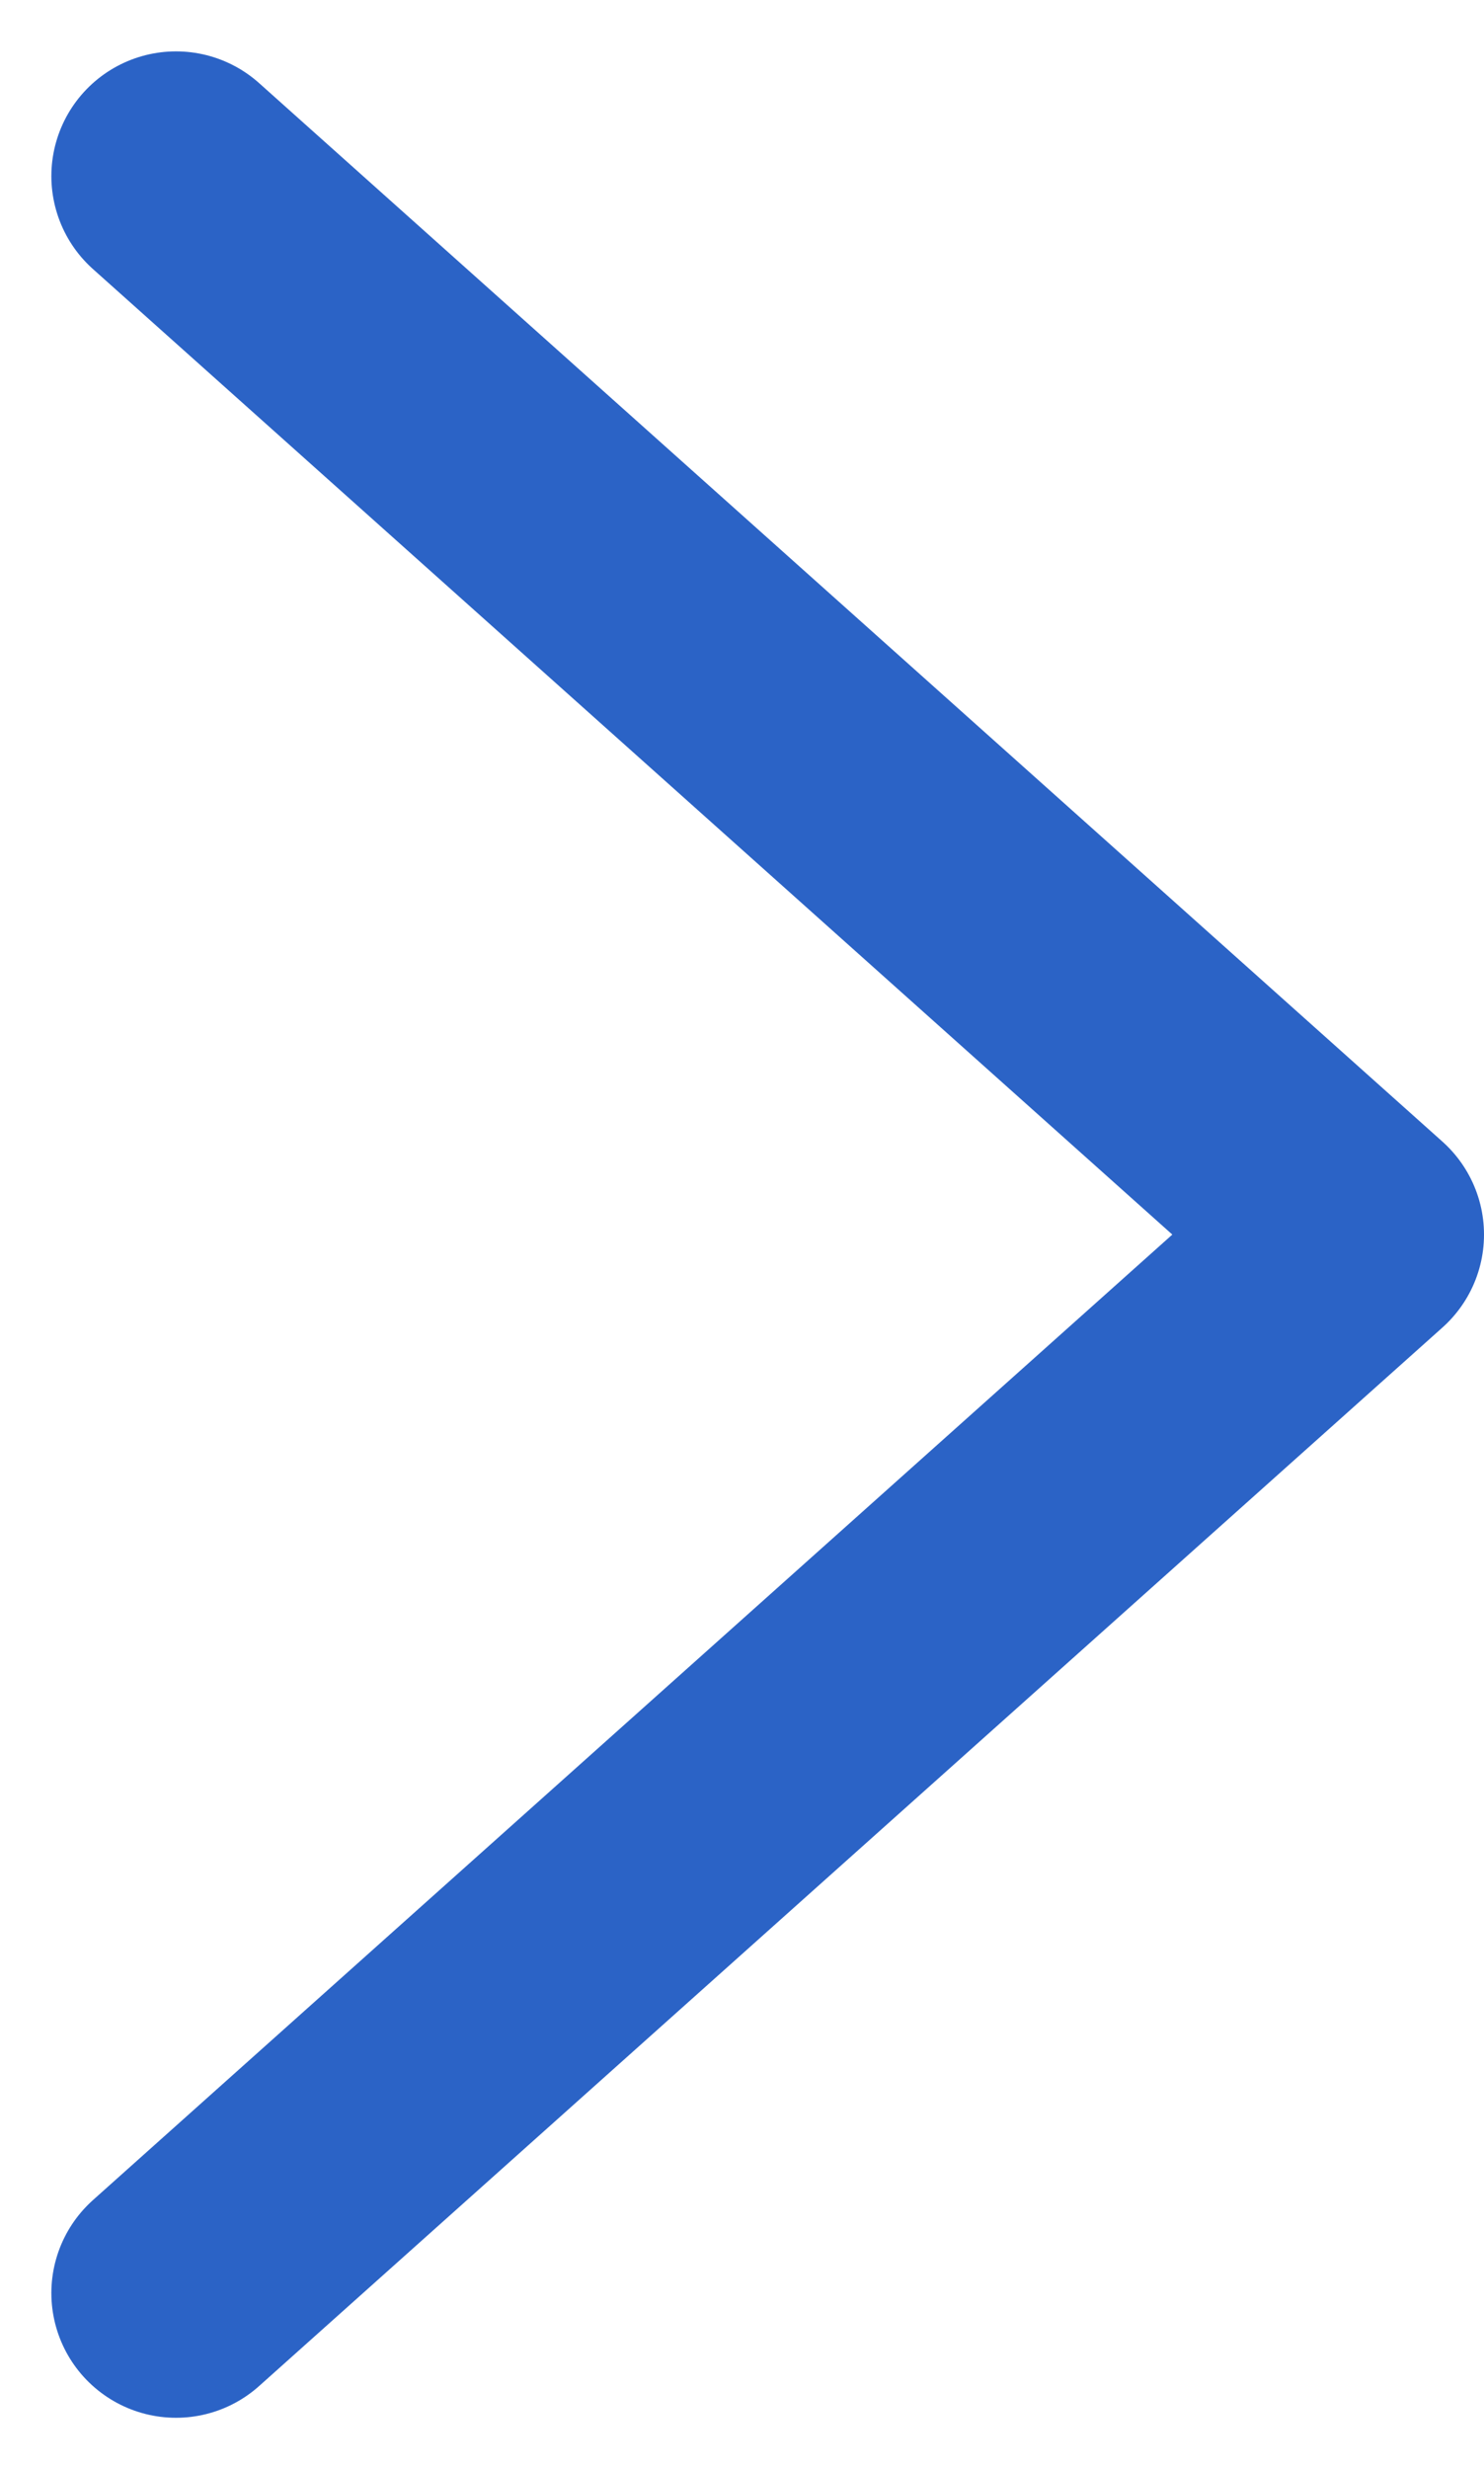 <svg xmlns="http://www.w3.org/2000/svg" width="5.952" height="9.9" viewBox="0 0 5.952 9.9">
  <g id="arrow-right-icon" transform="translate(-10.142 0.706)">
    <path id="Path_1156" data-name="Path 1156" d="M10.2.5l4.746,4.244L10.2,8.988" transform="translate(0.648 -0.5)" fill="none" stroke="#2b63c6" stroke-linecap="round" stroke-linejoin="round" stroke-miterlimit="10" stroke-width="1"/>
  </g>
</svg>
